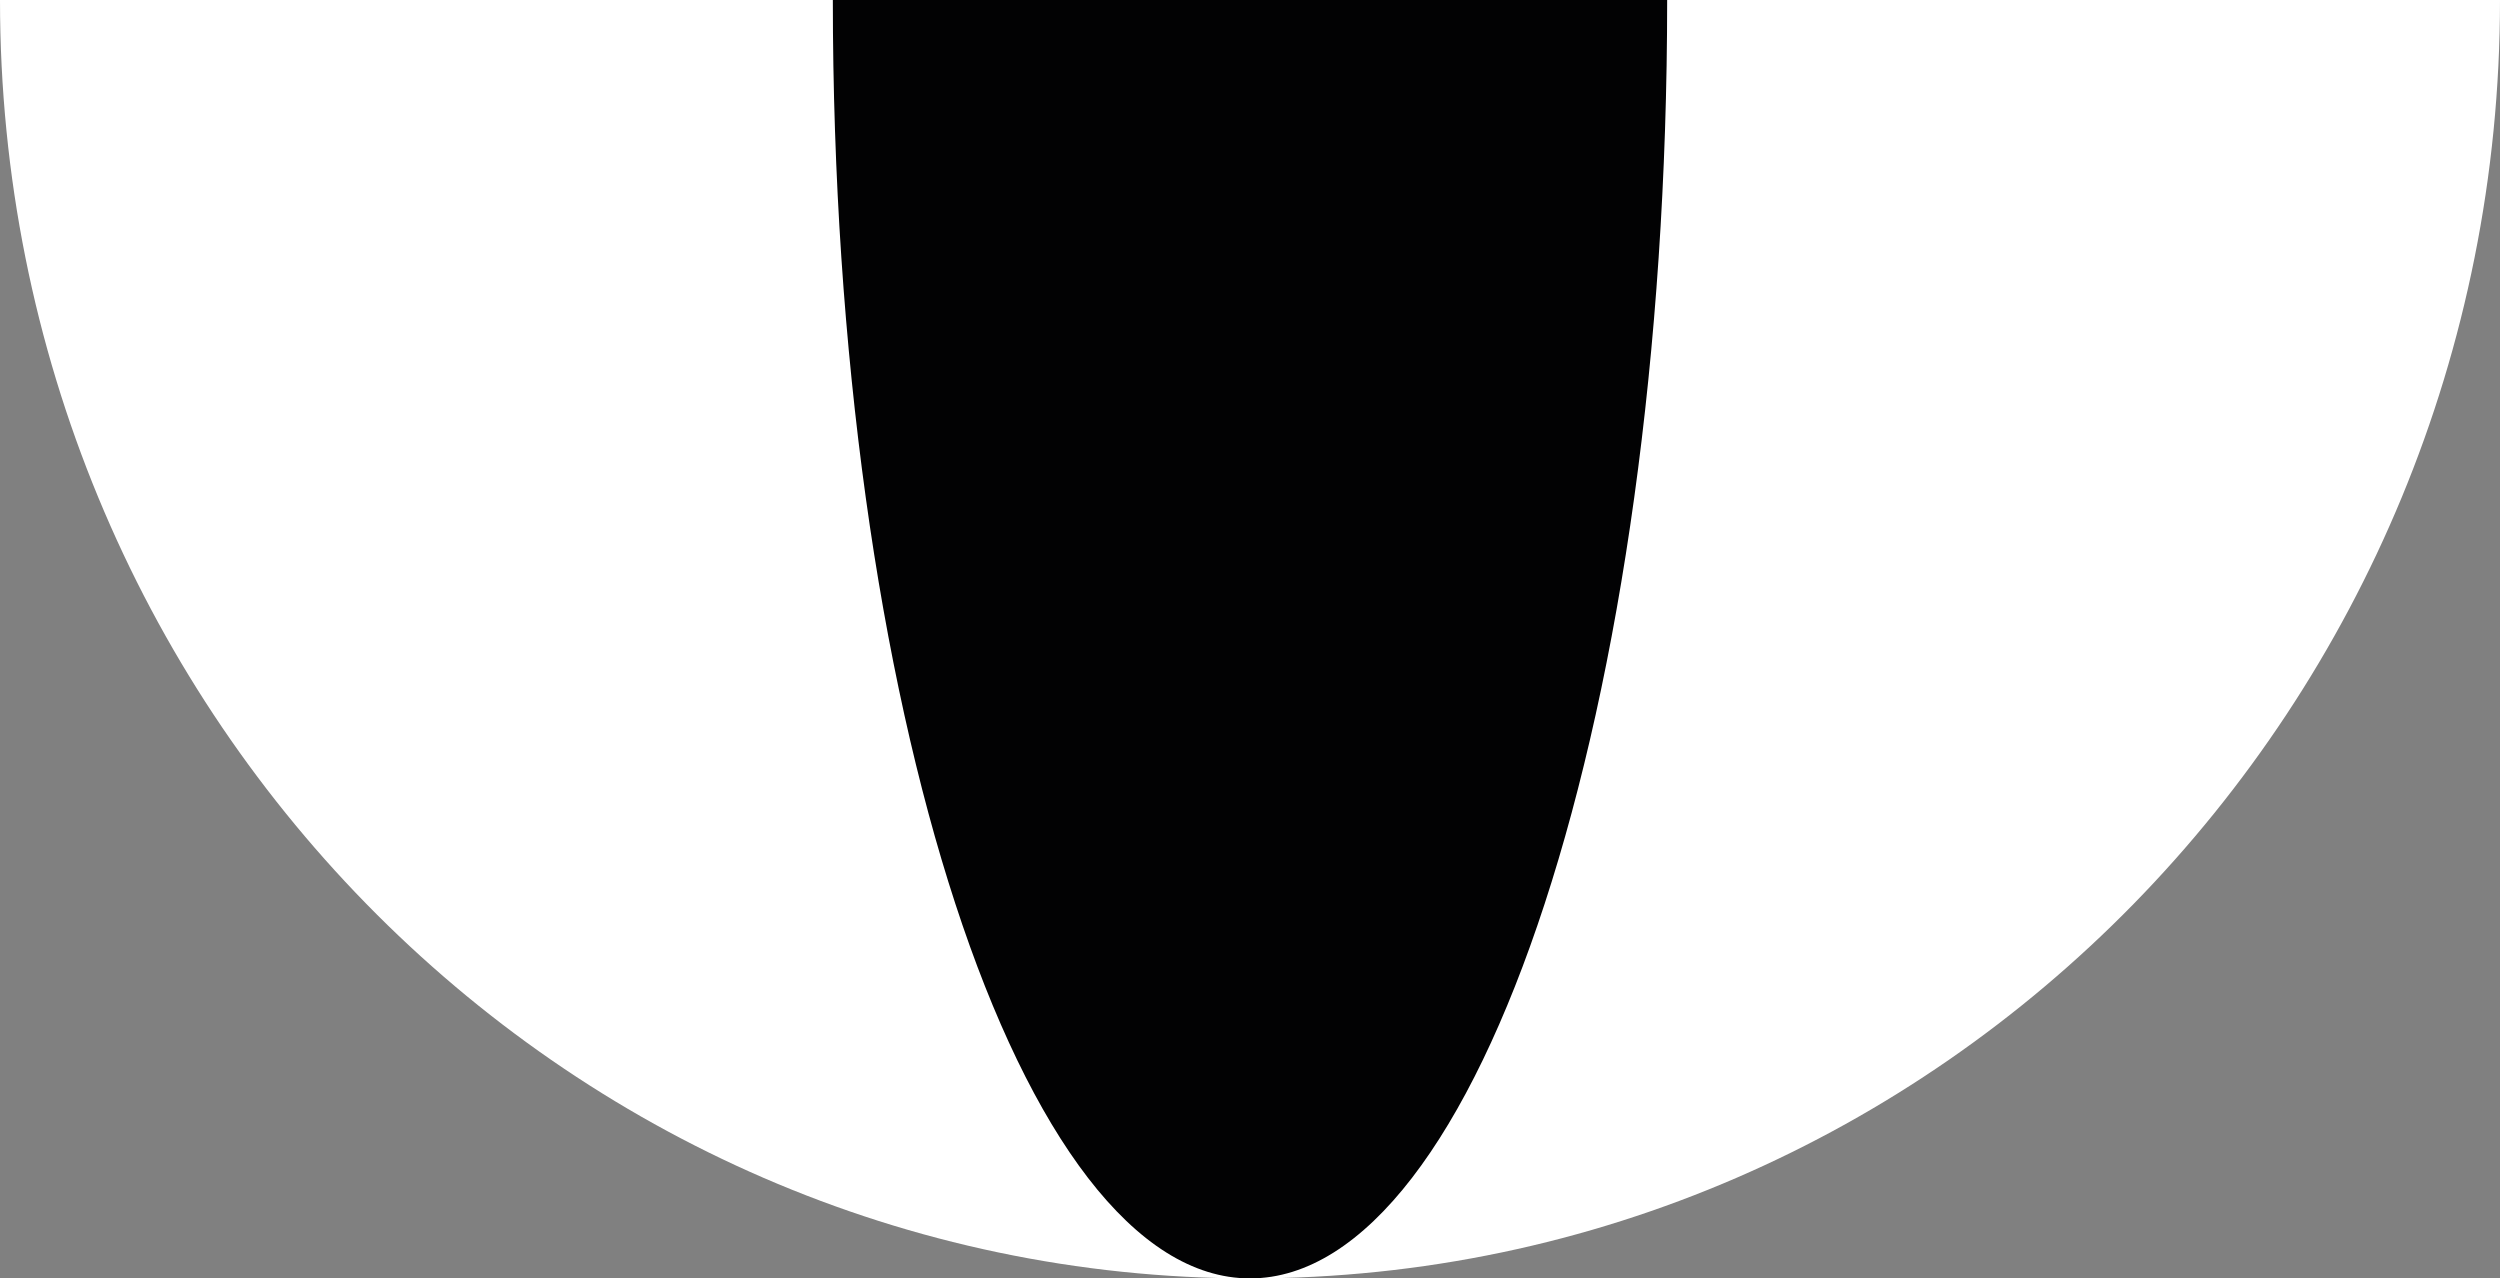 <svg width="88" height="45" viewBox="0 0 88 45" fill="none" xmlns="http://www.w3.org/2000/svg">
<rect x="0" y="0" width="88" height="45" fill="#808080" stroke="none"/>
<path d="M44 45C68.286 45 88 24.838 88 0H0C0 24.838 19.714 45 44 45Z" fill="white"/>
<path d="M44 45C52.078 45 58.684 24.838 58.684 0H29.316C29.316 24.838 35.922 45 44 45Z" fill="#020203"/>
</svg>
